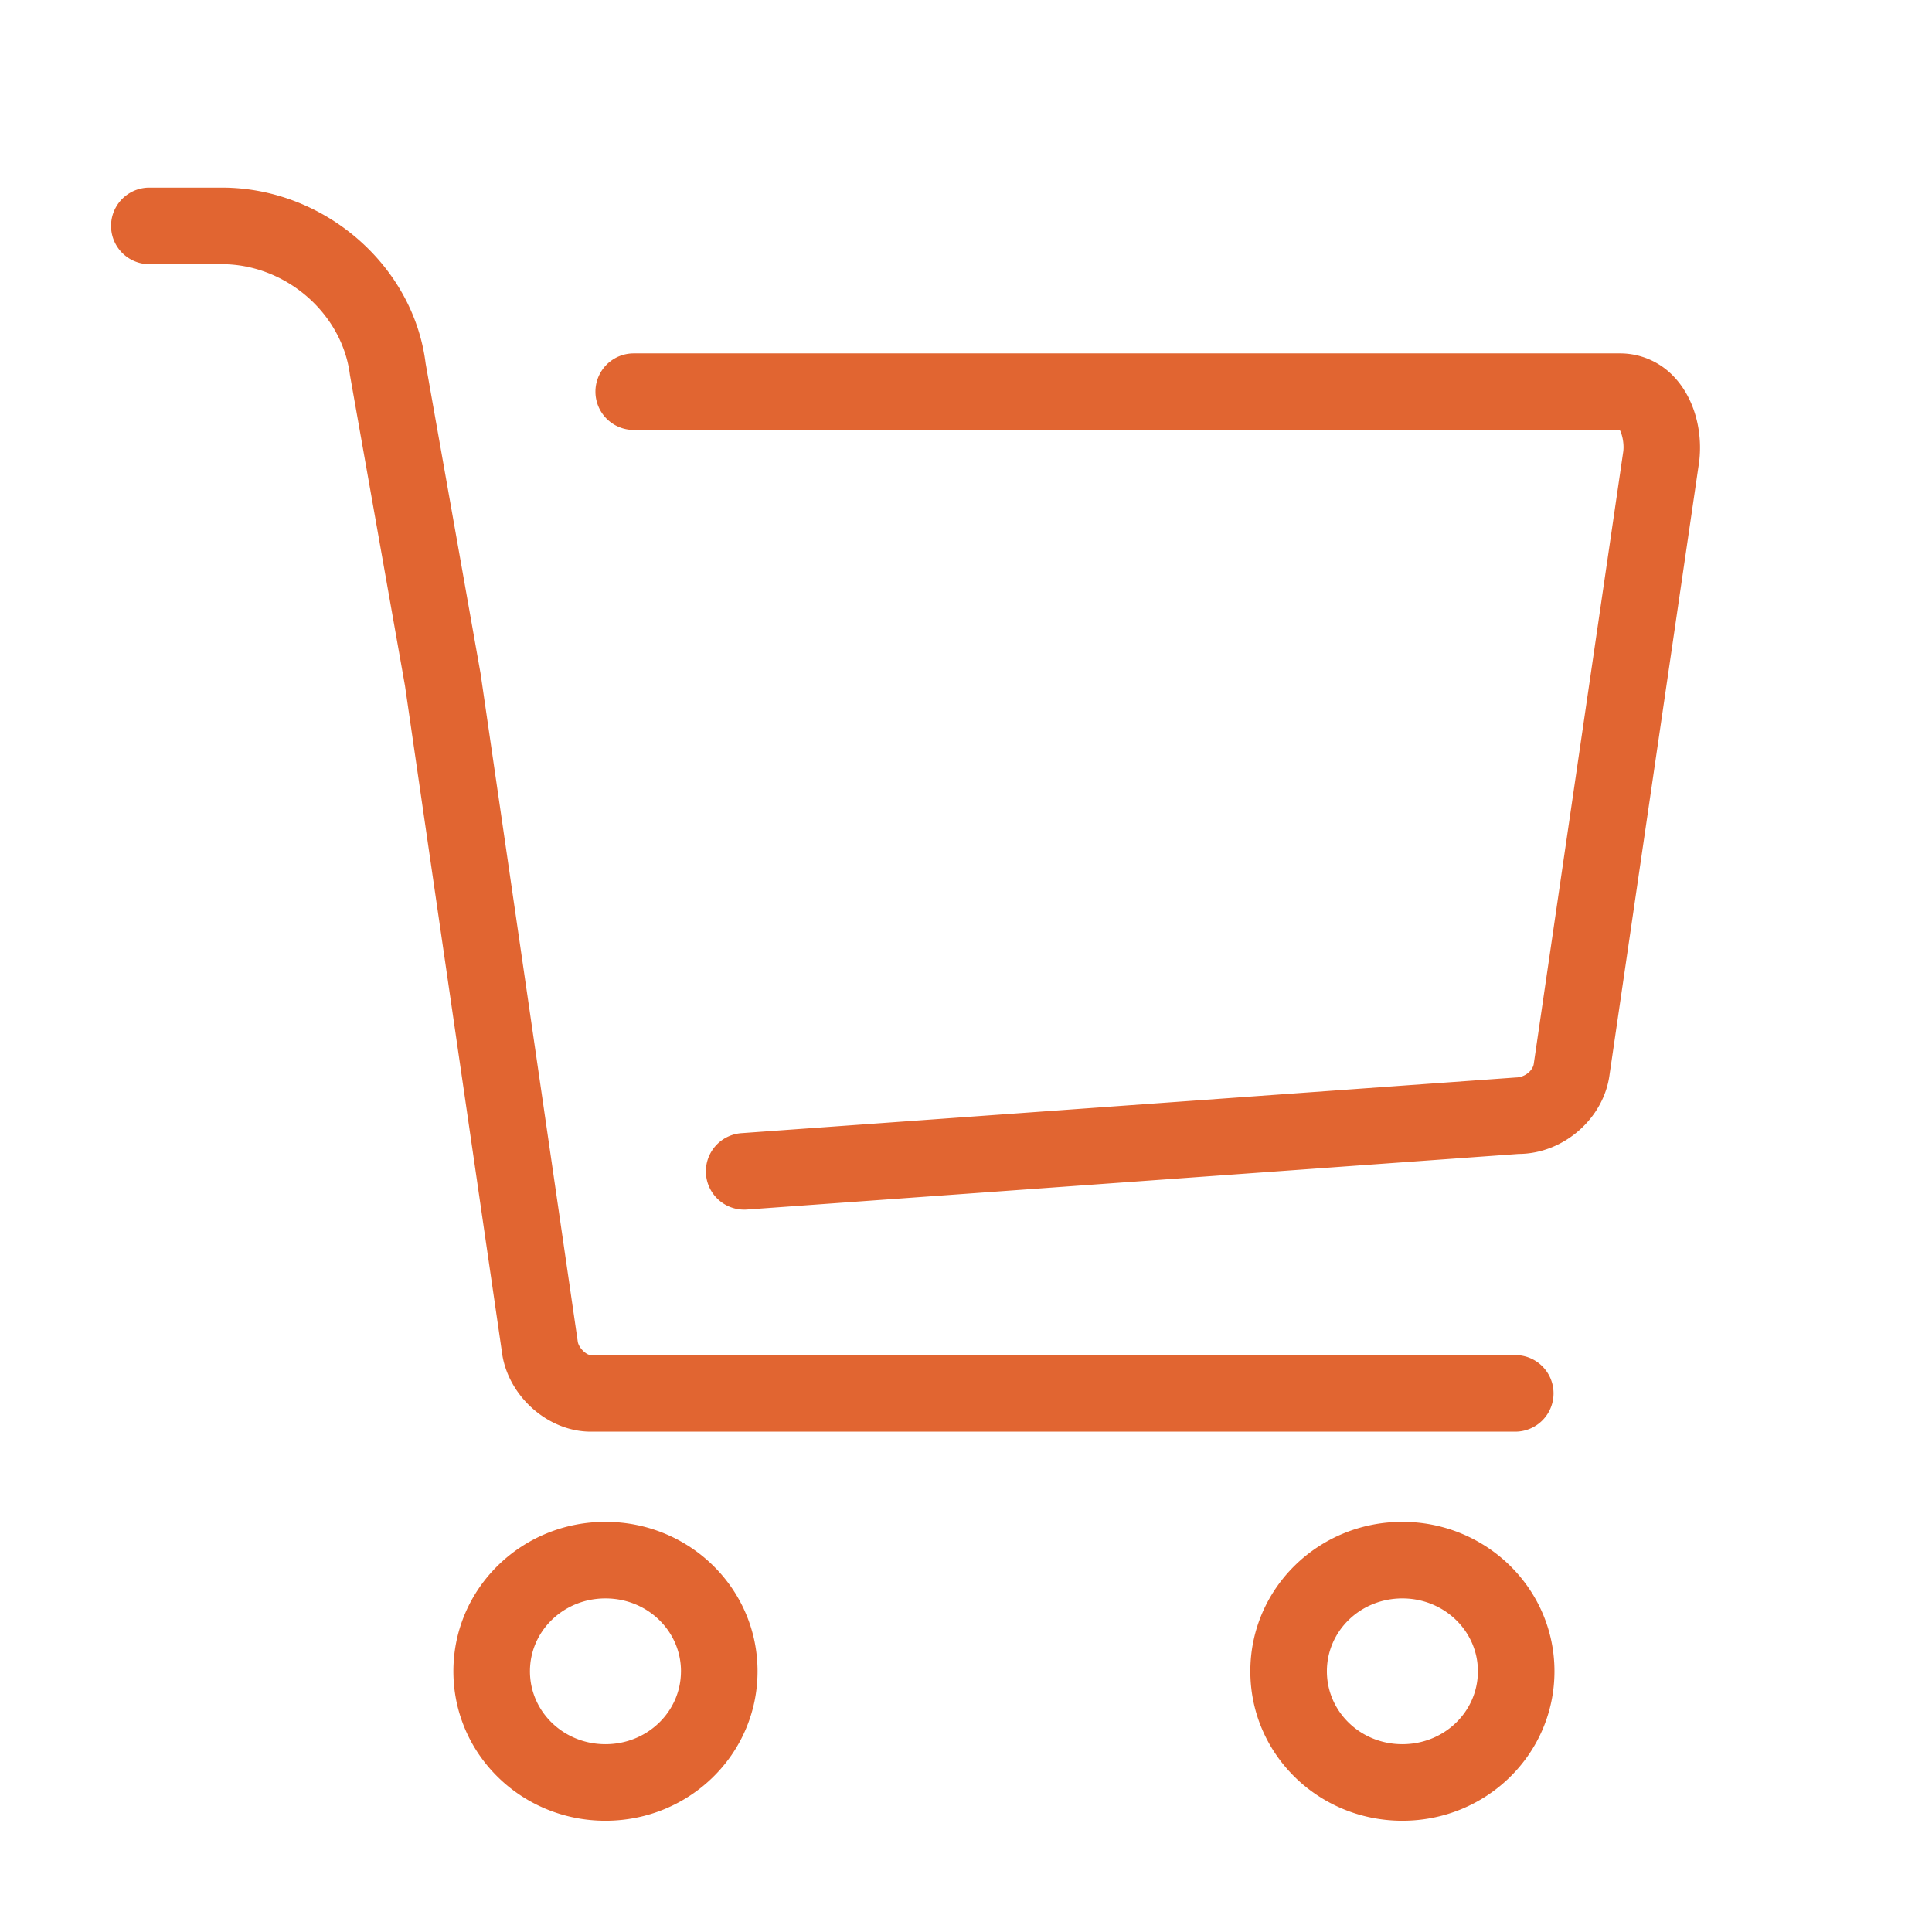<svg t="1586157051089" class="icon" viewBox="0 0 1024 1024" version="1.1" xmlns="http://www.w3.org/2000/svg" p-id="14337" width="200" height="200"><path d="M360.921 885.808c0 21.331-17.72 38.646-40.025 38.646s-40.012-17.314-40.012-38.646c0-21.304 17.72-38.618 40.012-38.618 22.319 0 40.039 17.314 40.039 38.618m-120.63 0c0 43.961 36.089 79.225 80.592 79.225 44.516 0 80.619-35.264 80.619-79.225 0-43.934-36.103-79.198-80.619-79.198-44.503 0-80.592 35.264-80.592 79.198M783.317 885.808c0 21.331-17.72 38.646-40.039 38.646-22.292 0-39.998-17.314-39.998-38.646 0-21.304 17.706-38.618 40.012-38.618 22.211 0 40.025 17.368 40.025 38.618m-120.617 0c0 43.961 36.089 79.225 80.592 79.225s80.605-35.264 80.605-79.225c0-43.88-36.211-79.198-80.619-79.198-44.503 0-80.578 35.264-80.578 79.198M117.564 140.018c33.817 0 63.846 26.066 67.904 58.705l29.19 164.808L265.978 716.252c2.732 23.022 23.915 42.555 47.14 42.555h490.001a20.29 20.29 0 1 0 0-40.58H313.118c-2.327 0-6.506-3.855-6.912-7.291L254.724 357.066l-29.123-164.389c-6.466-52.077-53.876-93.239-108.023-93.239H79.149a20.29 20.29 0 0 0 0 40.58h38.416z" fill="#e16531" p-id="14338"></path><path d="M805.122 611.61c23.509-0.176 45.111-18.748 48.033-42.433l47.478-324.747c1.853-16.232-2.665-32.87-12.688-43.961a39.146 39.146 0 0 0-29.461-13.161H335.884a20.29 20.29 0 1 0 0 40.58h522.6c1.082 1.704 2.435 6.709 1.894 11.308l-47.438 324.557c-0.446 3.612-4.721 7.291-9.455 7.331L392.966 600.599a20.29 20.29 0 0 0 2.922 40.485l409.234-29.488z" fill="#e16531" p-id="14339"></path></svg>